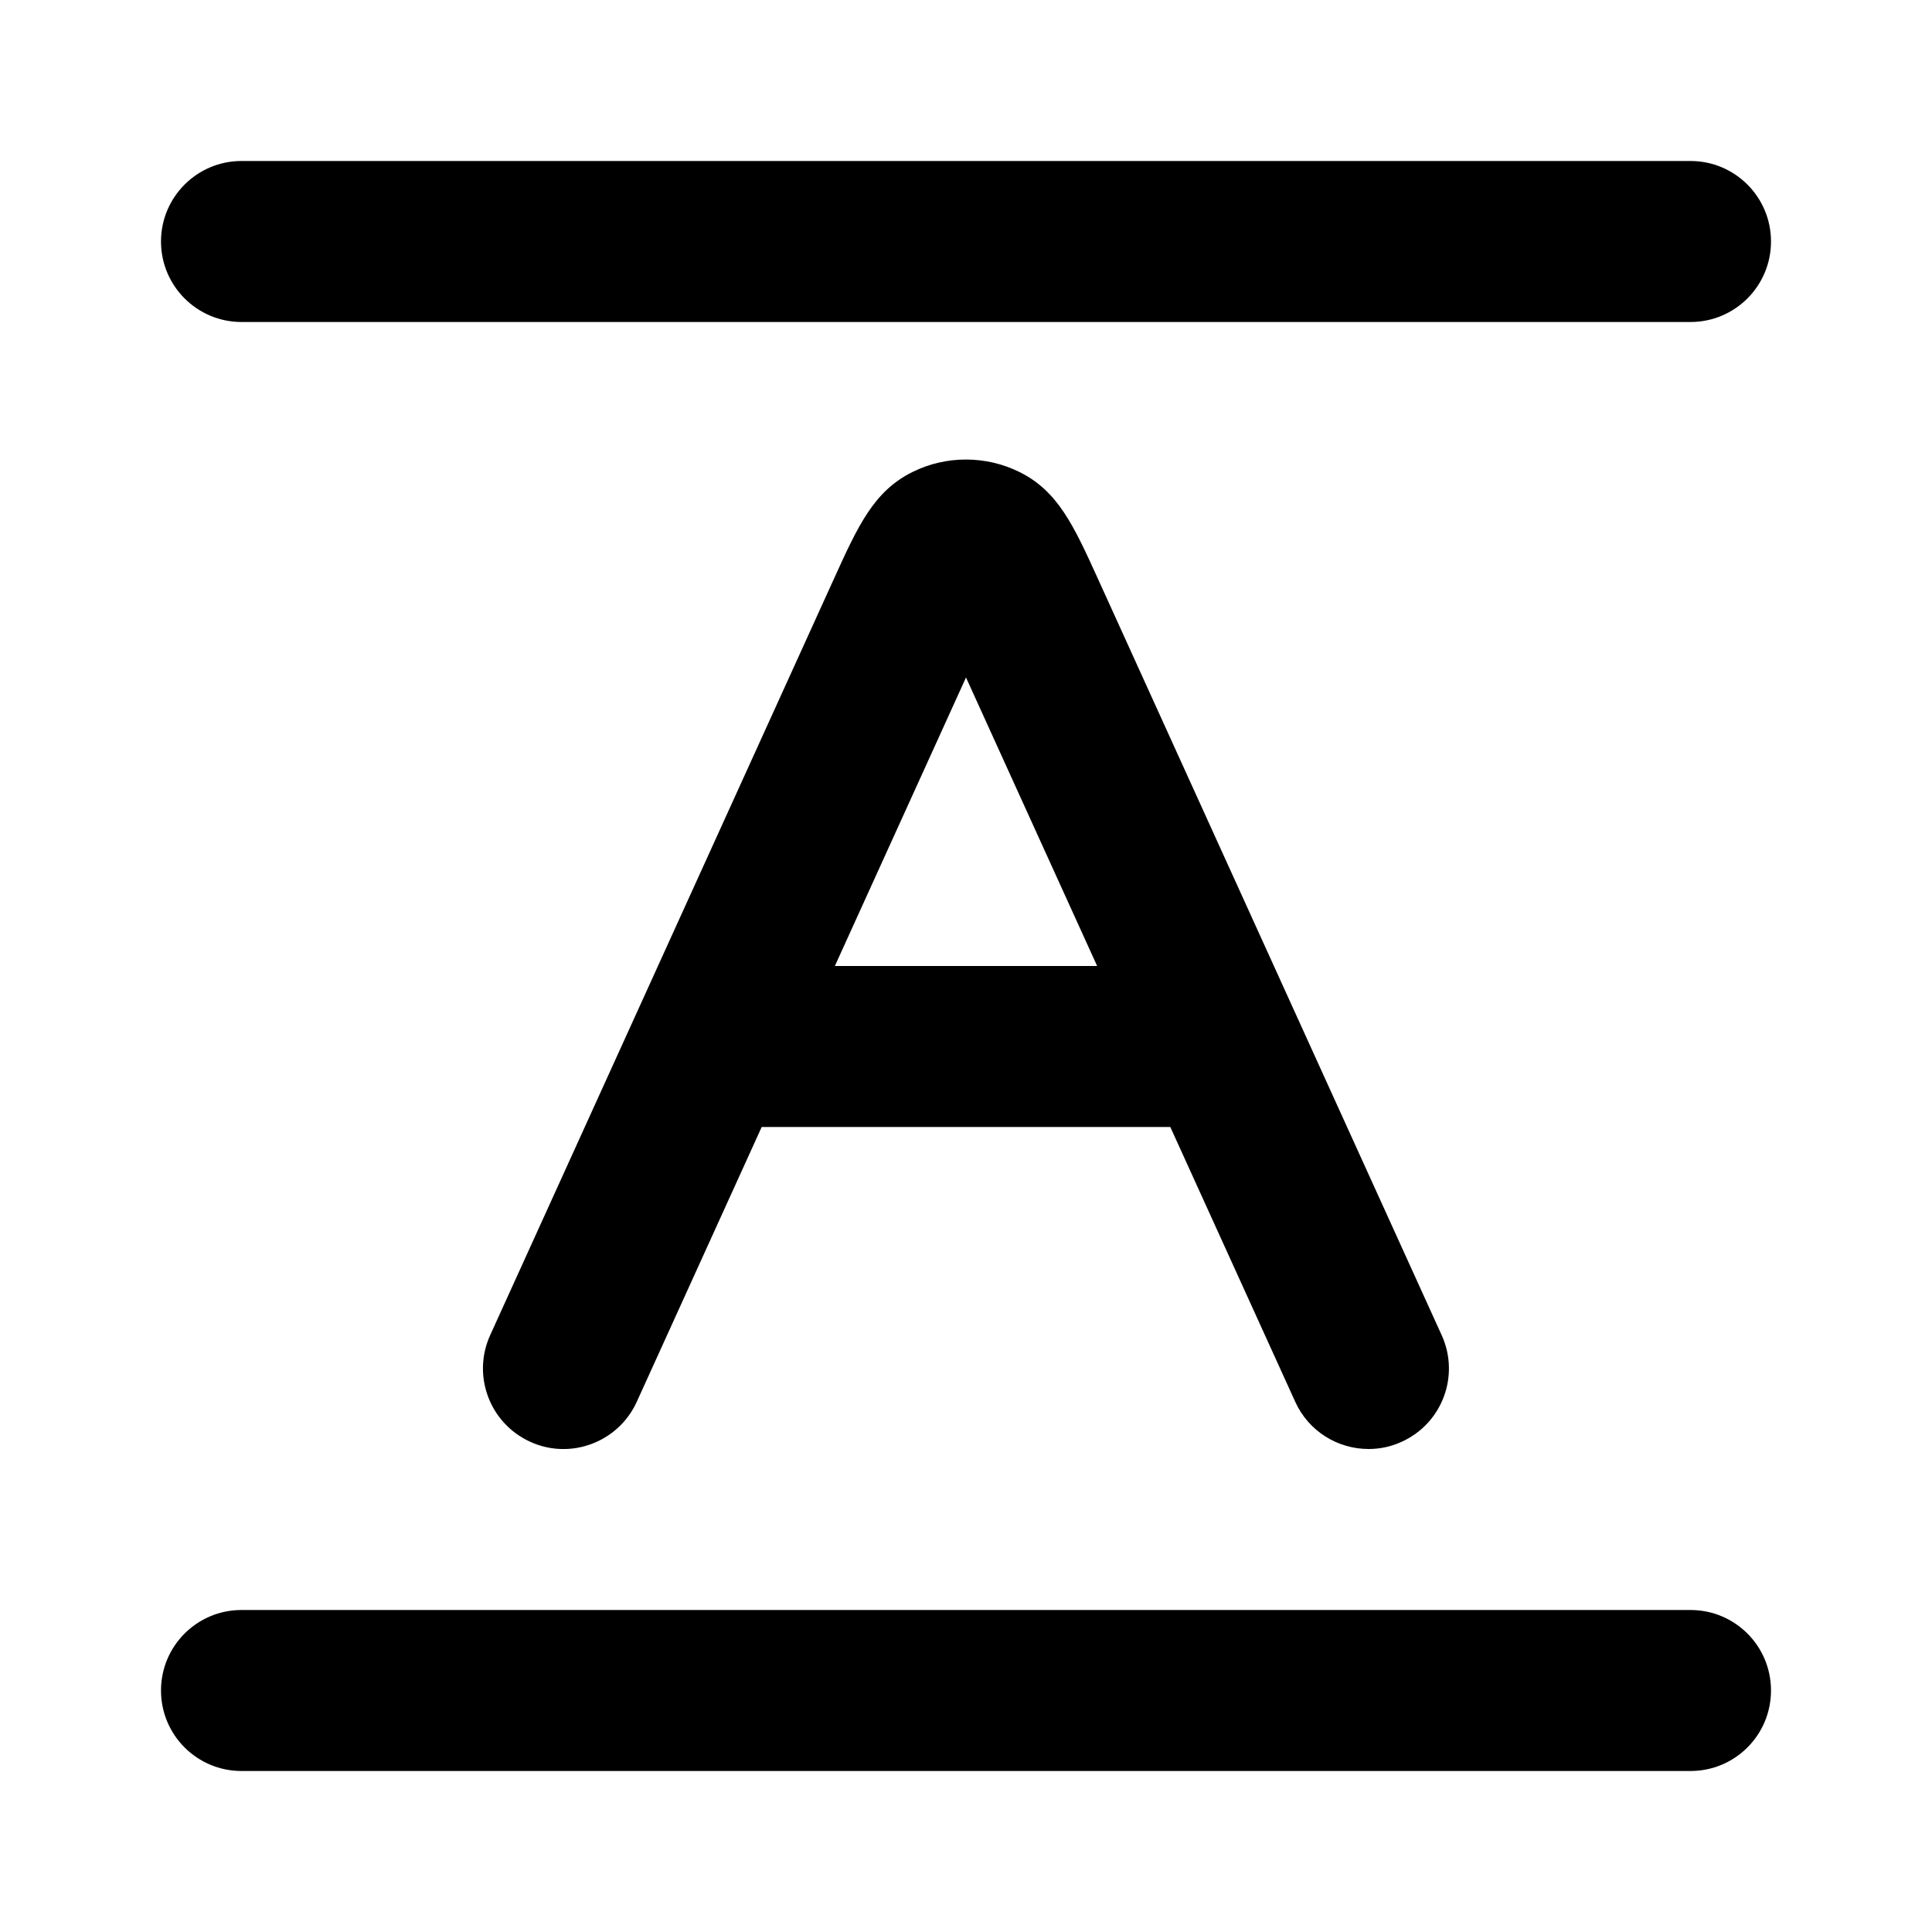 <?xml version="1.0" encoding="iso-8859-1"?>
<!-- Generator: Adobe Illustrator 27.4.0, SVG Export Plug-In . SVG Version: 6.00 Build 0)  -->
<svg version="1.1" id="Layer_1" xmlns="http://www.w3.org/2000/svg" xmlns:xlink="http://www.w3.org/1999/xlink" x="0px" y="0px"
	 viewBox="0 0 24 24" style="enable-background:new 0 0 24 24;" xml:space="preserve">
<g>
	<path d="M21,22H3c-0.552,0-1-0.447-1-1s0.448-1,1-1h18c0.553,0,1,0.447,1,1S21.553,22,21,22z M17.001,18
		c-0.381,0-0.744-0.218-0.911-0.586L14.538,14H9.462L7.91,17.414c-0.229,0.503-0.824,0.726-1.324,0.496
		c-0.503-0.229-0.725-0.821-0.497-1.324l4.271-9.397c0.298-0.656,0.495-1.089,0.976-1.326c0.414-0.206,0.911-0.206,1.327,0
		c0.479,0.236,0.677,0.669,0.975,1.325l4.271,9.398c0.229,0.503,0.007,1.096-0.496,1.324C17.279,17.972,17.139,18,17.001,18z
		 M10.371,12h3.258L12,8.416L10.371,12z M21,4H3C2.448,4,2,3.552,2,3s0.448-1,1-1h18c0.553,0,1,0.448,1,1S21.553,4,21,4z"/>
</g>
</svg>
